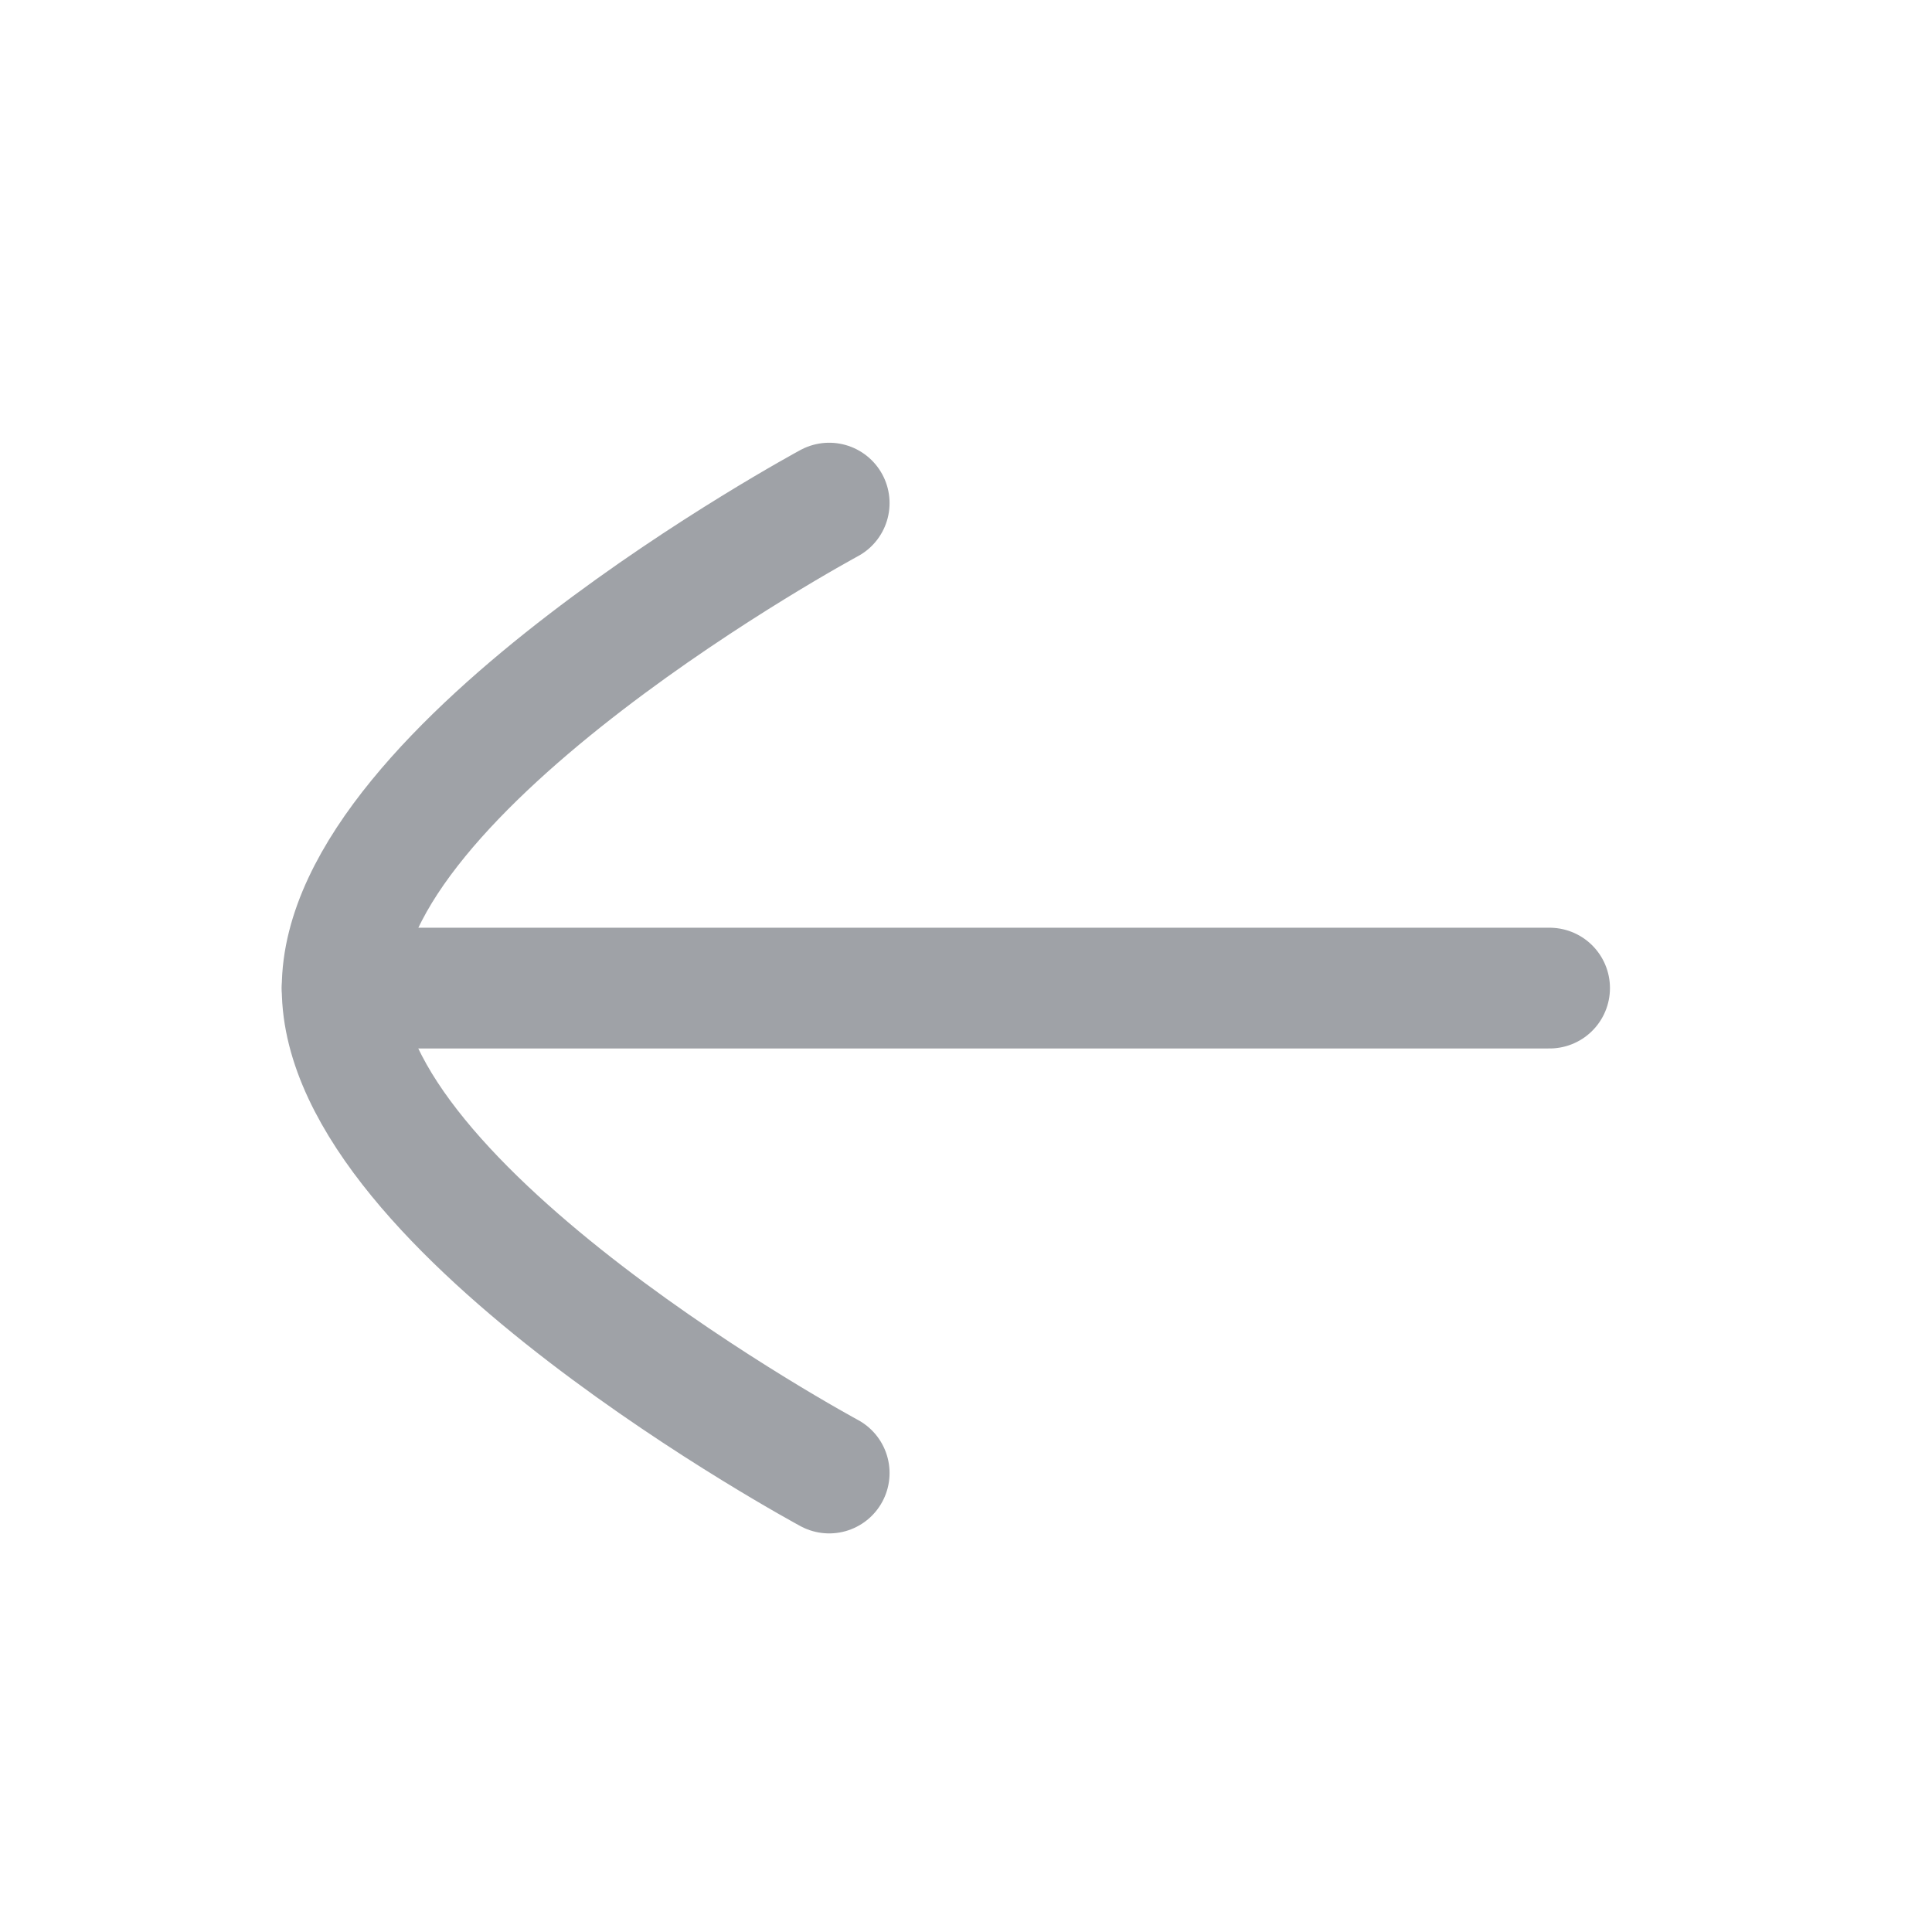 <svg width="32" height="32" viewBox="0 0 32 32" fill="none" xmlns="http://www.w3.org/2000/svg">
<path d="M5.667 16.366L25.666 16.366" stroke="#9FA2A7" stroke-width="2" stroke-linecap="round" stroke-linejoin="round"/>
<path d="M13.734 24.398C13.734 24.398 5.667 20.05 5.667 16.368C5.667 12.682 13.734 8.333 13.734 8.333" stroke="#9FA2A7" stroke-width="2" stroke-linecap="round" stroke-linejoin="round"/>
</svg>
